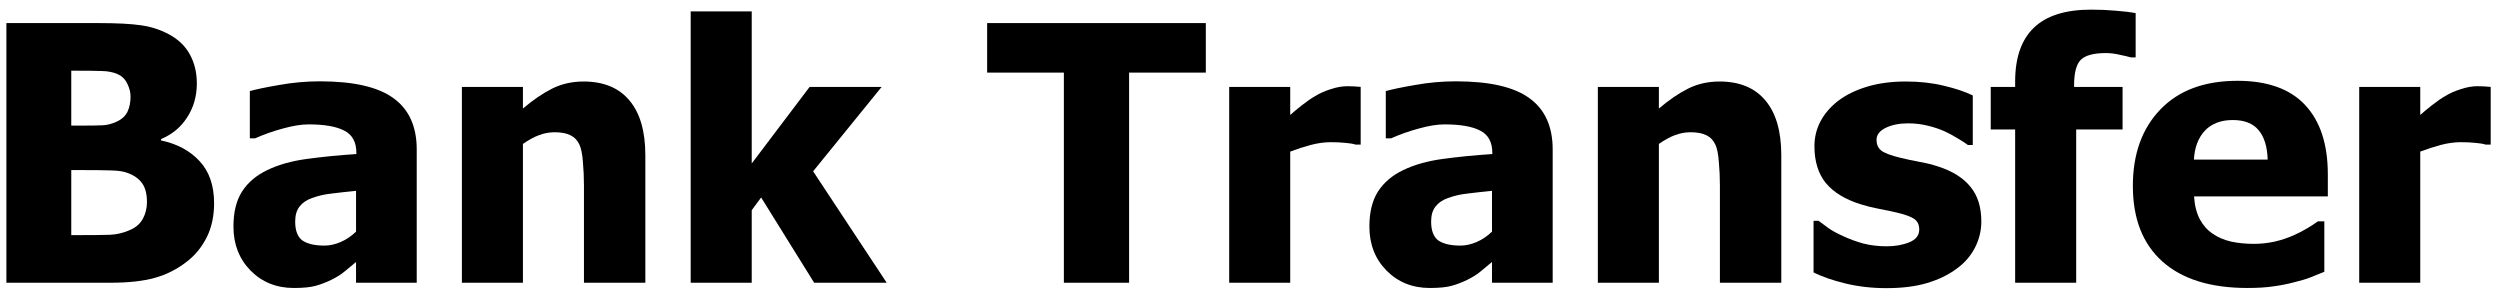 <svg width="168" height="20" viewBox="0 0 168 20" fill="none" xmlns="http://www.w3.org/2000/svg">
<path d="M14.387 13.656C14.387 14.523 14.223 15.285 13.895 15.941C13.566 16.598 13.125 17.141 12.57 17.57C11.914 18.086 11.191 18.453 10.402 18.672C9.621 18.891 8.625 19 7.414 19H0.43V1.551H6.594C7.875 1.551 8.844 1.602 9.5 1.703C10.164 1.797 10.785 2 11.363 2.312C11.988 2.648 12.453 3.098 12.758 3.66C13.07 4.223 13.227 4.871 13.227 5.605C13.227 6.457 13.012 7.215 12.582 7.879C12.16 8.543 11.574 9.031 10.824 9.344V9.438C11.902 9.664 12.766 10.129 13.414 10.832C14.062 11.527 14.387 12.469 14.387 13.656ZM8.773 6.484C8.773 6.203 8.699 5.914 8.551 5.617C8.41 5.32 8.188 5.105 7.883 4.973C7.594 4.848 7.25 4.781 6.852 4.773C6.461 4.758 5.875 4.75 5.094 4.75H4.789V8.441H5.34C6.09 8.441 6.613 8.434 6.91 8.418C7.215 8.402 7.527 8.32 7.848 8.172C8.199 8.008 8.441 7.781 8.574 7.492C8.707 7.203 8.773 6.867 8.773 6.484ZM9.875 13.574C9.875 13.035 9.766 12.613 9.547 12.309C9.328 12.004 9 11.773 8.562 11.617C8.297 11.516 7.93 11.461 7.461 11.453C7 11.438 6.379 11.43 5.598 11.43H4.789V15.801H5.023C6.164 15.801 6.953 15.793 7.391 15.777C7.828 15.762 8.273 15.656 8.727 15.461C9.125 15.289 9.414 15.039 9.594 14.711C9.781 14.375 9.875 13.996 9.875 13.574Z" fill="black"/>
<path d="M23.926 15.566V12.824C23.23 12.895 22.668 12.957 22.238 13.012C21.809 13.059 21.387 13.156 20.973 13.305C20.613 13.43 20.332 13.621 20.129 13.879C19.934 14.129 19.836 14.465 19.836 14.887C19.836 15.504 20 15.93 20.328 16.164C20.664 16.391 21.156 16.504 21.805 16.504C22.164 16.504 22.531 16.422 22.906 16.258C23.281 16.094 23.621 15.863 23.926 15.566ZM23.926 17.605C23.645 17.84 23.391 18.051 23.164 18.238C22.945 18.426 22.648 18.613 22.273 18.801C21.906 18.98 21.547 19.117 21.195 19.211C20.852 19.305 20.367 19.352 19.742 19.352C18.578 19.352 17.609 18.961 16.836 18.18C16.07 17.398 15.688 16.414 15.688 15.227C15.688 14.25 15.883 13.461 16.273 12.859C16.664 12.258 17.227 11.781 17.961 11.43C18.703 11.07 19.59 10.82 20.621 10.68C21.652 10.539 22.762 10.43 23.949 10.352V10.281C23.949 9.555 23.68 9.055 23.141 8.781C22.609 8.5 21.809 8.359 20.738 8.359C20.254 8.359 19.688 8.449 19.039 8.629C18.391 8.801 17.758 9.023 17.141 9.297H16.789V6.121C17.195 6.004 17.852 5.867 18.758 5.711C19.664 5.547 20.578 5.465 21.5 5.465C23.766 5.465 25.414 5.844 26.445 6.602C27.484 7.352 28.004 8.5 28.004 10.047V19H23.926V17.605Z" fill="black"/>
<path d="M43.367 19H39.242V12.473C39.242 11.941 39.219 11.414 39.172 10.891C39.133 10.359 39.055 9.969 38.938 9.719C38.797 9.422 38.594 9.211 38.328 9.086C38.062 8.953 37.707 8.887 37.262 8.887C36.926 8.887 36.586 8.949 36.242 9.074C35.898 9.199 35.531 9.398 35.141 9.672V19H31.039V5.84H35.141V7.293C35.812 6.723 36.465 6.277 37.098 5.957C37.738 5.637 38.445 5.477 39.219 5.477C40.562 5.477 41.59 5.902 42.301 6.754C43.012 7.598 43.367 8.824 43.367 10.434V19Z" fill="black"/>
<path d="M59.586 19H54.711L51.148 13.27L50.516 14.125V19H46.414V0.766H50.516V10.984L54.406 5.84H59.246L54.641 11.512L59.586 19Z" fill="black"/>
<path d="M71.492 19V4.879H66.336V1.551H81.031V4.879H75.875V19H71.492Z" fill="black"/>
<path d="M91.438 9.719H91.098C90.941 9.664 90.715 9.625 90.418 9.602C90.121 9.57 89.793 9.555 89.434 9.555C89.004 9.555 88.551 9.617 88.074 9.742C87.606 9.867 87.148 10.016 86.703 10.188V19H82.602V5.84H86.703V7.727C86.891 7.555 87.148 7.34 87.477 7.082C87.812 6.816 88.117 6.605 88.391 6.449C88.688 6.27 89.031 6.117 89.422 5.992C89.82 5.859 90.195 5.793 90.547 5.793C90.68 5.793 90.828 5.797 90.992 5.805C91.156 5.812 91.305 5.824 91.438 5.84V9.719Z" fill="black"/>
<path d="M100.262 15.566V12.824C99.566 12.895 99.004 12.957 98.574 13.012C98.144 13.059 97.723 13.156 97.309 13.305C96.949 13.43 96.668 13.621 96.465 13.879C96.269 14.129 96.172 14.465 96.172 14.887C96.172 15.504 96.336 15.93 96.664 16.164C97 16.391 97.492 16.504 98.141 16.504C98.5 16.504 98.867 16.422 99.242 16.258C99.617 16.094 99.957 15.863 100.262 15.566ZM100.262 17.605C99.981 17.84 99.727 18.051 99.5 18.238C99.281 18.426 98.984 18.613 98.609 18.801C98.242 18.98 97.883 19.117 97.531 19.211C97.188 19.305 96.703 19.352 96.078 19.352C94.914 19.352 93.945 18.961 93.172 18.18C92.406 17.398 92.023 16.414 92.023 15.227C92.023 14.25 92.219 13.461 92.609 12.859C93 12.258 93.562 11.781 94.297 11.43C95.039 11.07 95.926 10.82 96.957 10.68C97.988 10.539 99.098 10.43 100.285 10.352V10.281C100.285 9.555 100.016 9.055 99.477 8.781C98.945 8.5 98.144 8.359 97.074 8.359C96.59 8.359 96.023 8.449 95.375 8.629C94.727 8.801 94.094 9.023 93.477 9.297H93.125V6.121C93.531 6.004 94.188 5.867 95.094 5.711C96 5.547 96.914 5.465 97.836 5.465C100.102 5.465 101.75 5.844 102.781 6.602C103.82 7.352 104.34 8.5 104.34 10.047V19H100.262V17.605Z" fill="black"/>
<path d="M119.703 19H115.578V12.473C115.578 11.941 115.555 11.414 115.508 10.891C115.469 10.359 115.391 9.969 115.273 9.719C115.133 9.422 114.93 9.211 114.664 9.086C114.398 8.953 114.043 8.887 113.598 8.887C113.262 8.887 112.922 8.949 112.578 9.074C112.234 9.199 111.867 9.398 111.477 9.672V19H107.375V5.84H111.477V7.293C112.148 6.723 112.801 6.277 113.434 5.957C114.074 5.637 114.781 5.477 115.555 5.477C116.898 5.477 117.926 5.902 118.637 6.754C119.348 7.598 119.703 8.824 119.703 10.434V19Z" fill="black"/>
<path d="M126.758 19.363C125.789 19.363 124.871 19.258 124.004 19.047C123.145 18.836 122.434 18.59 121.871 18.309V14.84H122.211C122.406 14.988 122.629 15.152 122.879 15.332C123.129 15.512 123.477 15.699 123.922 15.895C124.305 16.074 124.734 16.23 125.211 16.363C125.695 16.488 126.219 16.551 126.781 16.551C127.359 16.551 127.867 16.461 128.305 16.281C128.75 16.102 128.973 15.816 128.973 15.426C128.973 15.121 128.871 14.891 128.668 14.734C128.465 14.578 128.07 14.43 127.484 14.289C127.172 14.211 126.777 14.129 126.301 14.043C125.824 13.949 125.402 13.844 125.035 13.727C124.004 13.406 123.227 12.934 122.703 12.309C122.188 11.676 121.93 10.848 121.93 9.824C121.93 9.238 122.062 8.688 122.328 8.172C122.602 7.648 123 7.184 123.523 6.777C124.047 6.379 124.691 6.062 125.457 5.828C126.23 5.594 127.102 5.477 128.07 5.477C128.992 5.477 129.84 5.57 130.613 5.758C131.387 5.938 132.039 6.156 132.57 6.414V9.742H132.242C132.102 9.633 131.879 9.488 131.574 9.309C131.27 9.121 130.973 8.961 130.684 8.828C130.34 8.672 129.953 8.543 129.523 8.441C129.102 8.34 128.668 8.289 128.223 8.289C127.629 8.289 127.125 8.391 126.711 8.594C126.305 8.797 126.102 9.066 126.102 9.402C126.102 9.699 126.203 9.934 126.406 10.105C126.609 10.277 127.051 10.445 127.73 10.609C128.082 10.695 128.484 10.781 128.938 10.867C129.398 10.945 129.84 11.055 130.262 11.195C131.207 11.5 131.922 11.949 132.406 12.543C132.898 13.129 133.145 13.91 133.145 14.887C133.145 15.504 133 16.094 132.711 16.656C132.422 17.211 132.012 17.68 131.48 18.062C130.918 18.477 130.254 18.797 129.488 19.023C128.73 19.25 127.82 19.363 126.758 19.363Z" fill="black"/>
<path d="M143.516 3.859H143.199C143.043 3.812 142.797 3.754 142.461 3.684C142.133 3.605 141.82 3.566 141.523 3.566C140.695 3.566 140.129 3.719 139.824 4.023C139.527 4.328 139.379 4.898 139.379 5.734V5.84H142.637V8.699H139.52V19H135.418V8.699H133.777V5.84H135.418V5.477C135.418 3.867 135.84 2.66 136.684 1.855C137.527 1.051 138.805 0.648 140.516 0.648C141.109 0.648 141.664 0.672 142.18 0.719C142.695 0.758 143.141 0.812 143.516 0.883V3.859Z" fill="black"/>
<path d="M151.027 19.352C148.543 19.352 146.637 18.758 145.309 17.57C143.988 16.383 143.328 14.691 143.328 12.496C143.328 10.348 143.945 8.633 145.18 7.352C146.414 6.07 148.141 5.43 150.359 5.43C152.375 5.43 153.891 5.973 154.906 7.059C155.922 8.145 156.43 9.699 156.43 11.723V13.199H147.441C147.48 13.809 147.609 14.32 147.828 14.734C148.047 15.141 148.336 15.465 148.695 15.707C149.047 15.949 149.457 16.125 149.926 16.234C150.395 16.336 150.906 16.387 151.461 16.387C151.938 16.387 152.406 16.336 152.867 16.234C153.328 16.125 153.75 15.984 154.133 15.812C154.469 15.664 154.777 15.504 155.059 15.332C155.348 15.16 155.582 15.008 155.762 14.875H156.195V18.262C155.859 18.395 155.551 18.52 155.27 18.637C154.996 18.746 154.617 18.859 154.133 18.977C153.688 19.094 153.227 19.184 152.75 19.246C152.281 19.316 151.707 19.352 151.027 19.352ZM152.387 10.727C152.363 9.859 152.16 9.199 151.777 8.746C151.402 8.293 150.824 8.066 150.043 8.066C149.246 8.066 148.621 8.305 148.168 8.781C147.723 9.258 147.477 9.906 147.43 10.727H152.387Z" fill="black"/>
<path d="M167.375 9.719H167.035C166.879 9.664 166.652 9.625 166.355 9.602C166.059 9.57 165.73 9.555 165.371 9.555C164.941 9.555 164.488 9.617 164.012 9.742C163.543 9.867 163.086 10.016 162.641 10.188V19H158.539V5.84H162.641V7.727C162.828 7.555 163.086 7.34 163.414 7.082C163.75 6.816 164.055 6.605 164.328 6.449C164.625 6.27 164.969 6.117 165.359 5.992C165.758 5.859 166.133 5.793 166.484 5.793C166.617 5.793 166.766 5.797 166.93 5.805C167.094 5.812 167.242 5.824 167.375 5.84V9.719Z" fill="black"/>
</svg>
